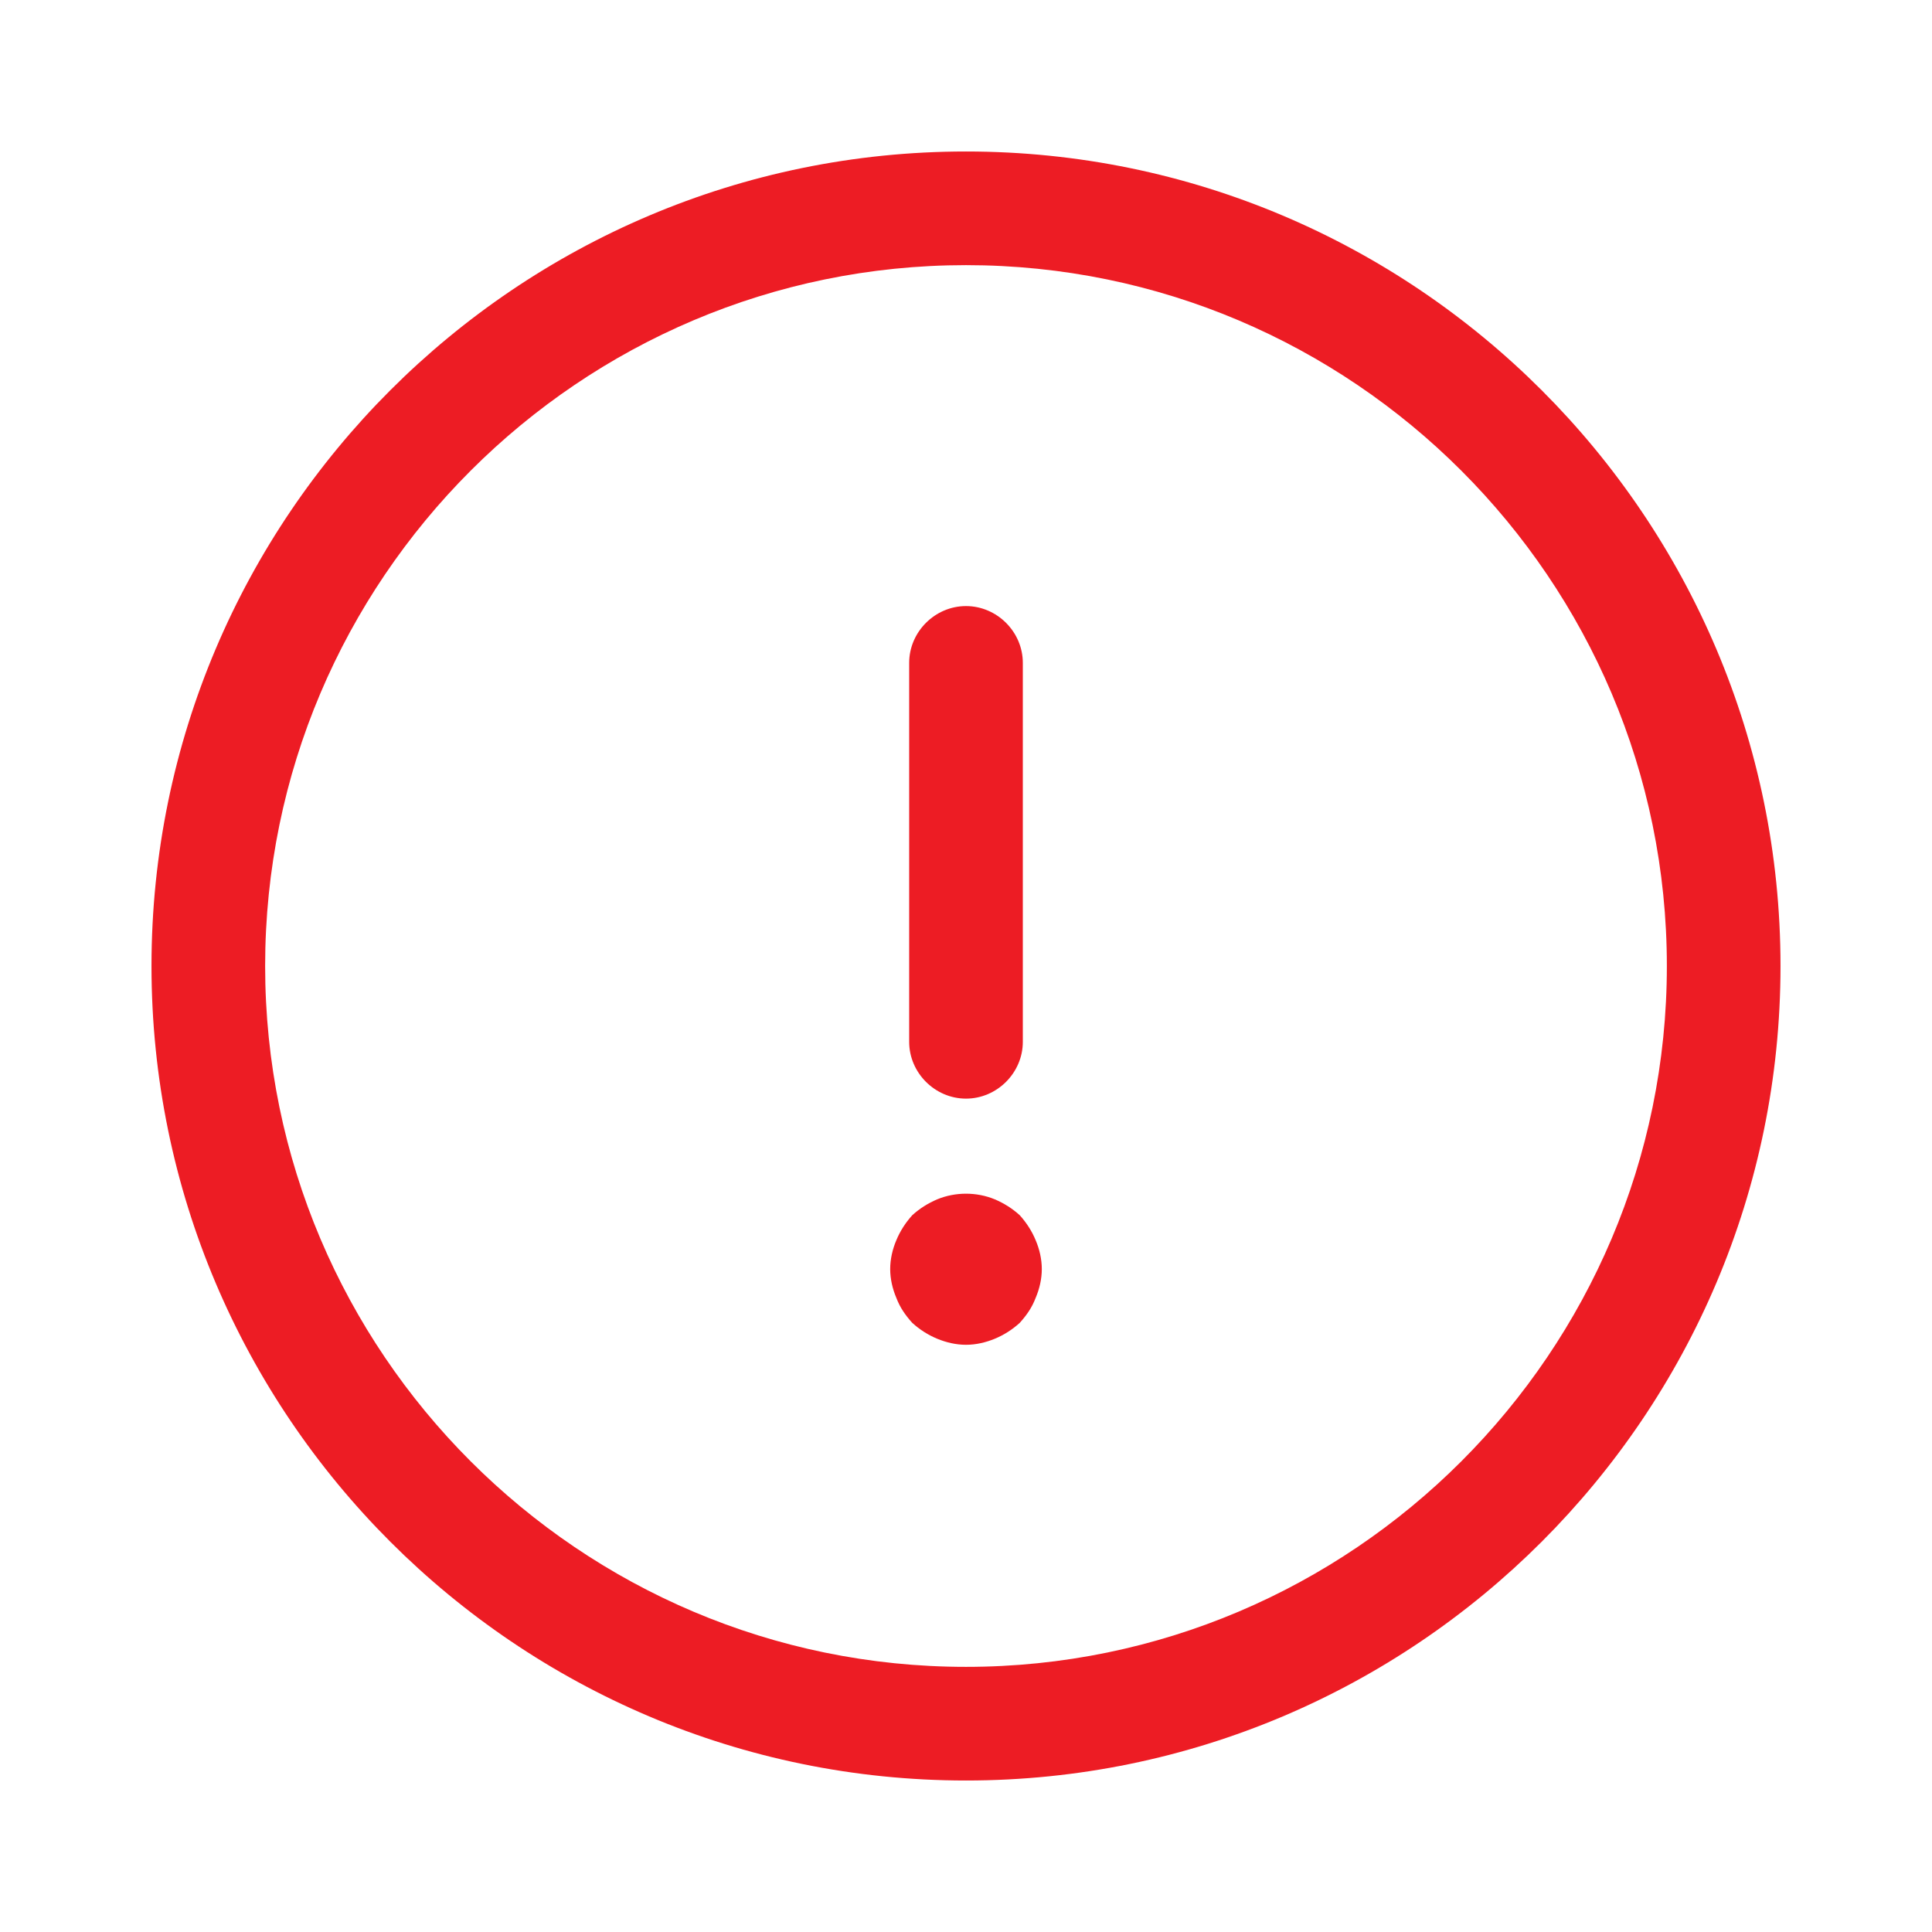 <svg width="17" height="17" viewBox="0 0 17 17" fill="none" xmlns="http://www.w3.org/2000/svg">
<path fill-rule="evenodd" clip-rule="evenodd" d="M1.333 8.5C1.333 4.547 4.547 1.333 8.5 1.333C12.453 1.333 15.667 4.547 15.667 8.5C15.667 12.453 12.453 15.667 8.5 15.667C4.547 15.667 1.333 12.453 1.333 8.5ZM2.333 8.5C2.333 11.9 5.1 14.667 8.5 14.667C11.9 14.667 14.667 11.9 14.667 8.5C14.667 5.1 11.9 2.333 8.5 2.333C5.1 2.333 2.333 5.1 2.333 8.5Z" fill="#ED1C24"/>
<path d="M8 9.167V5.833C8 5.56 8.227 5.333 8.5 5.333C8.773 5.333 9 5.56 9 5.833V9.167C9 9.44 8.773 9.667 8.5 9.667C8.227 9.667 8 9.44 8 9.167Z" fill="#ED1C24"/>
<path d="M8.247 11.78C8.167 11.747 8.093 11.7 8.027 11.64C7.967 11.573 7.92 11.507 7.887 11.42C7.853 11.34 7.833 11.253 7.833 11.167C7.833 11.08 7.853 10.993 7.887 10.913C7.92 10.833 7.967 10.76 8.027 10.693C8.093 10.633 8.167 10.587 8.247 10.553C8.407 10.487 8.593 10.487 8.753 10.553C8.833 10.587 8.907 10.633 8.973 10.693C9.033 10.76 9.08 10.833 9.113 10.913C9.147 10.993 9.167 11.08 9.167 11.167C9.167 11.253 9.147 11.34 9.113 11.42C9.08 11.507 9.033 11.573 8.973 11.64C8.907 11.7 8.833 11.747 8.753 11.78C8.673 11.813 8.587 11.833 8.5 11.833C8.413 11.833 8.327 11.813 8.247 11.78Z" fill="#ED1C24"/>
</svg>
